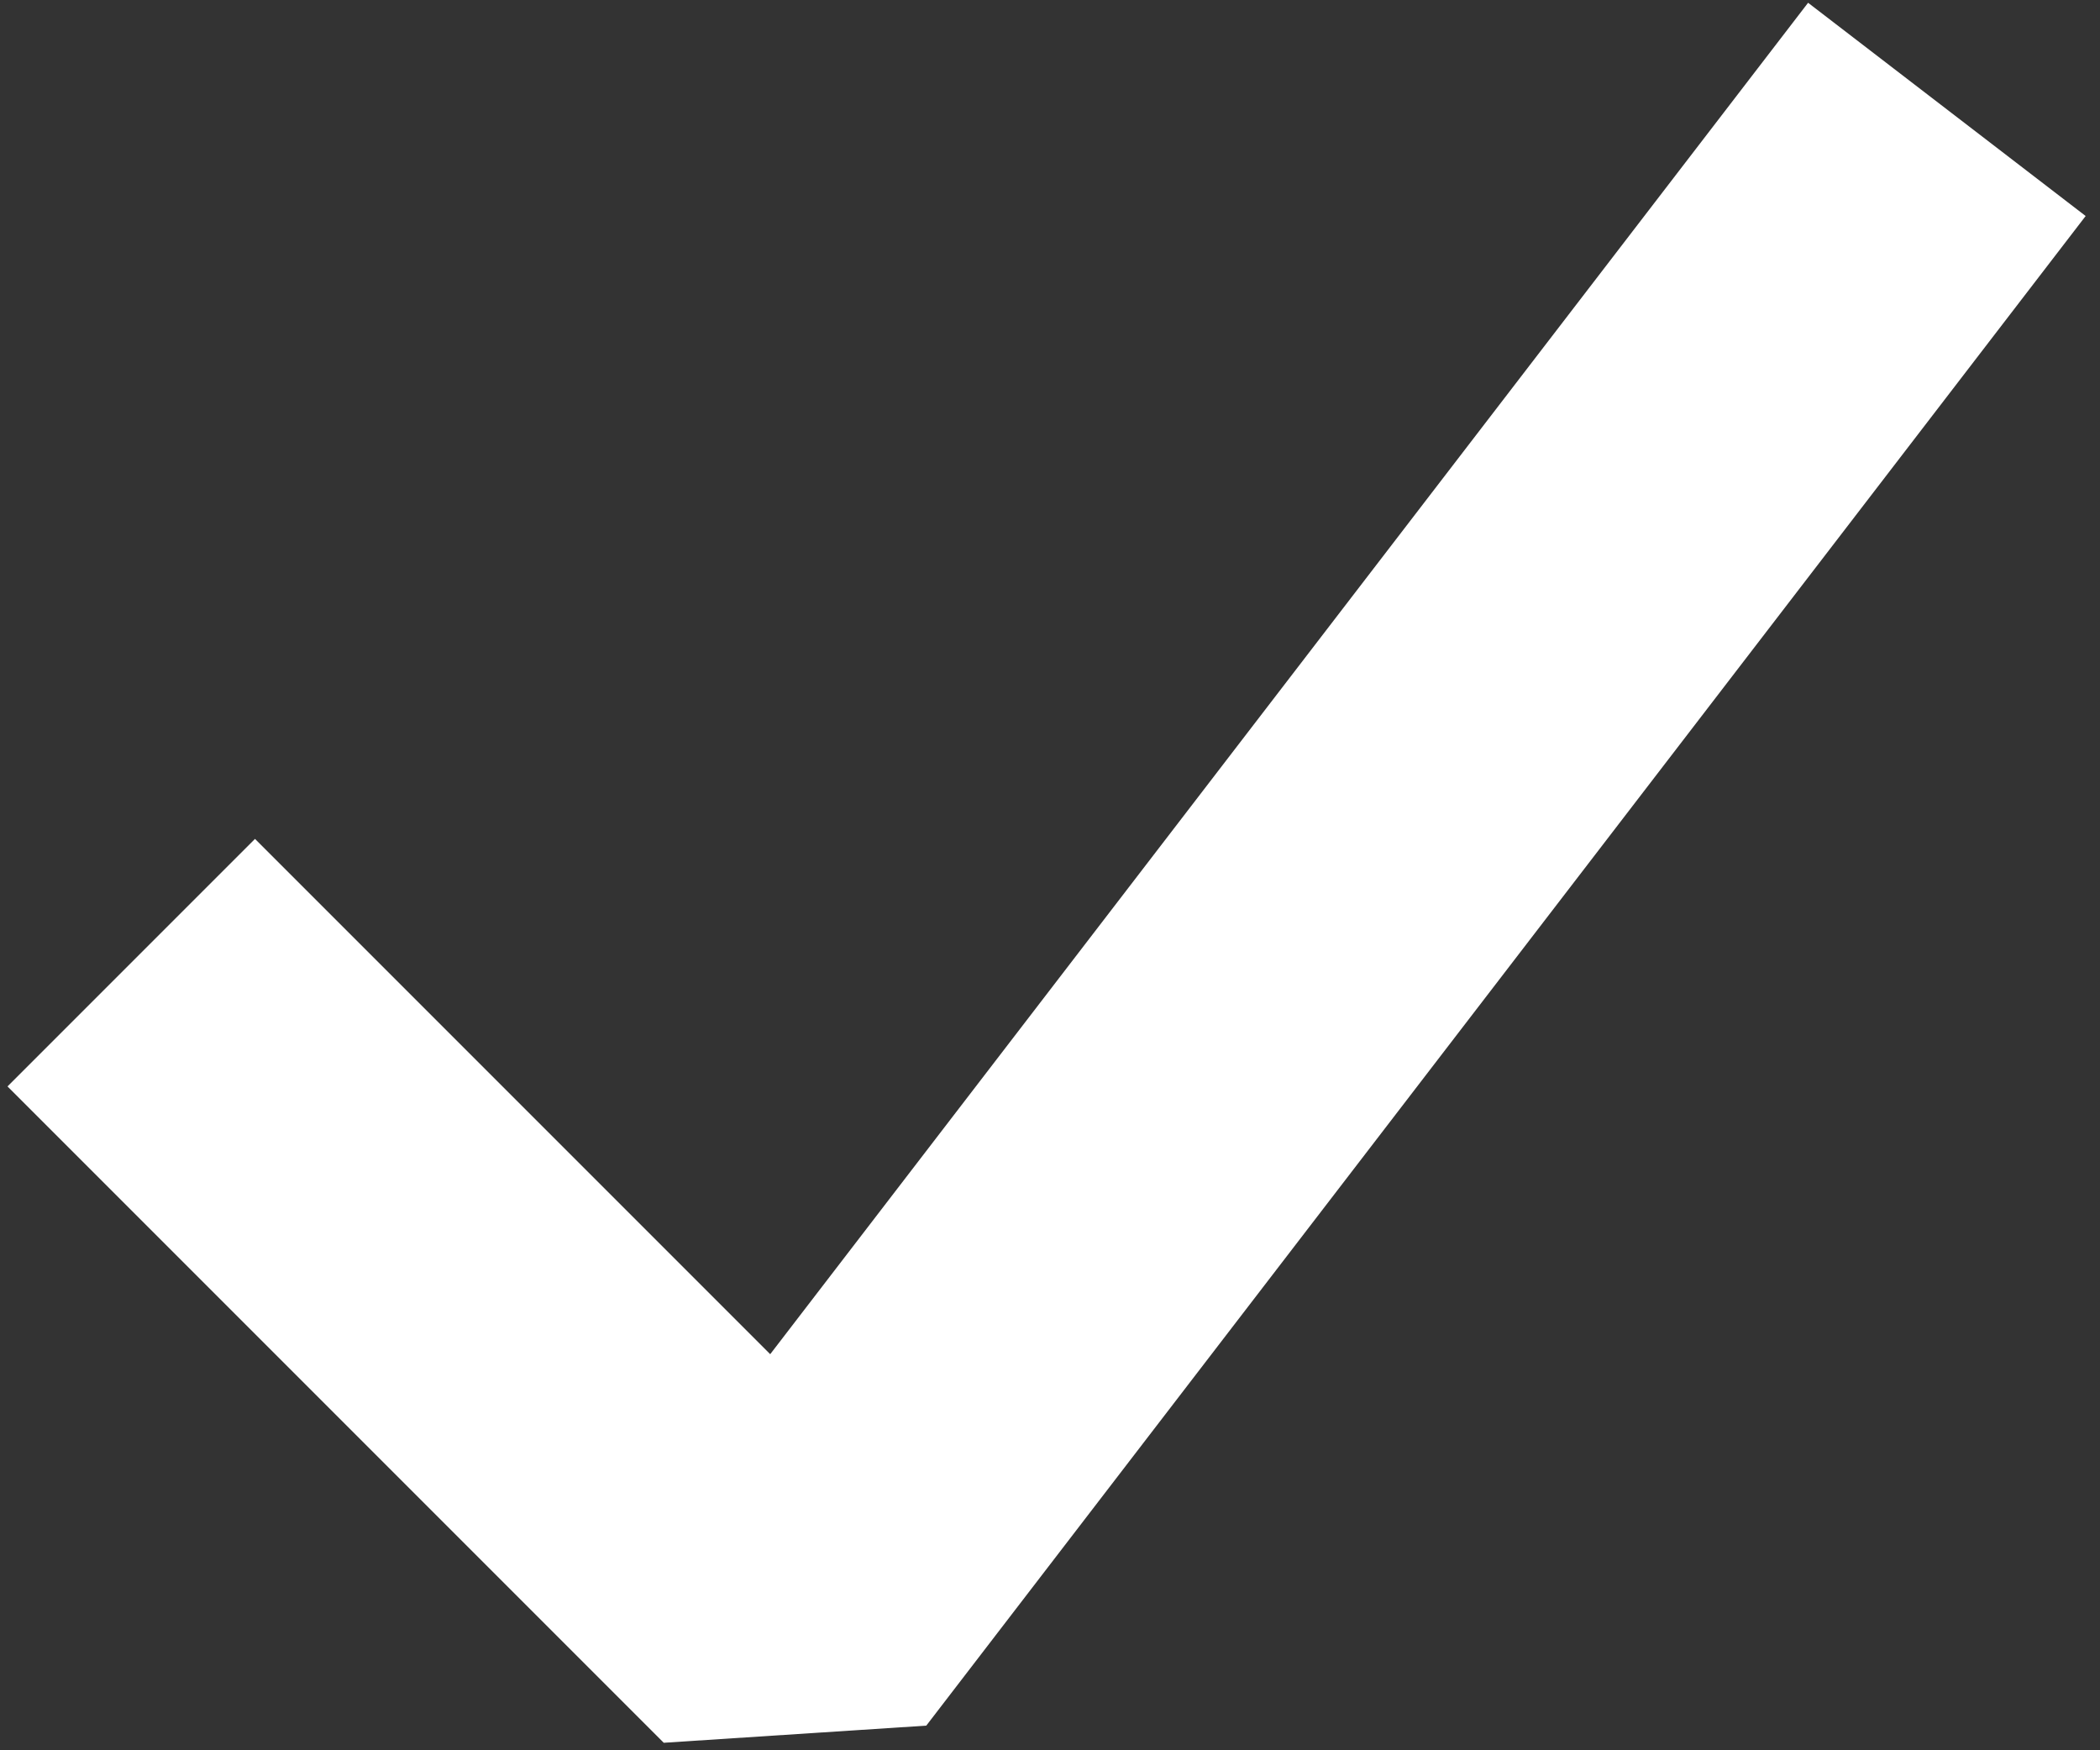 <svg fill="none" height="40" viewBox="0 0 48 40" width="48" xmlns="http://www.w3.org/2000/svg"><rect x="0" y="0" width="48" height="40" fill="#333333" stroke="none"/><path d="m3 22 15 15 26.5-34.5" stroke="#fff" stroke-linejoin="bevel" stroke-width="8"/></svg>